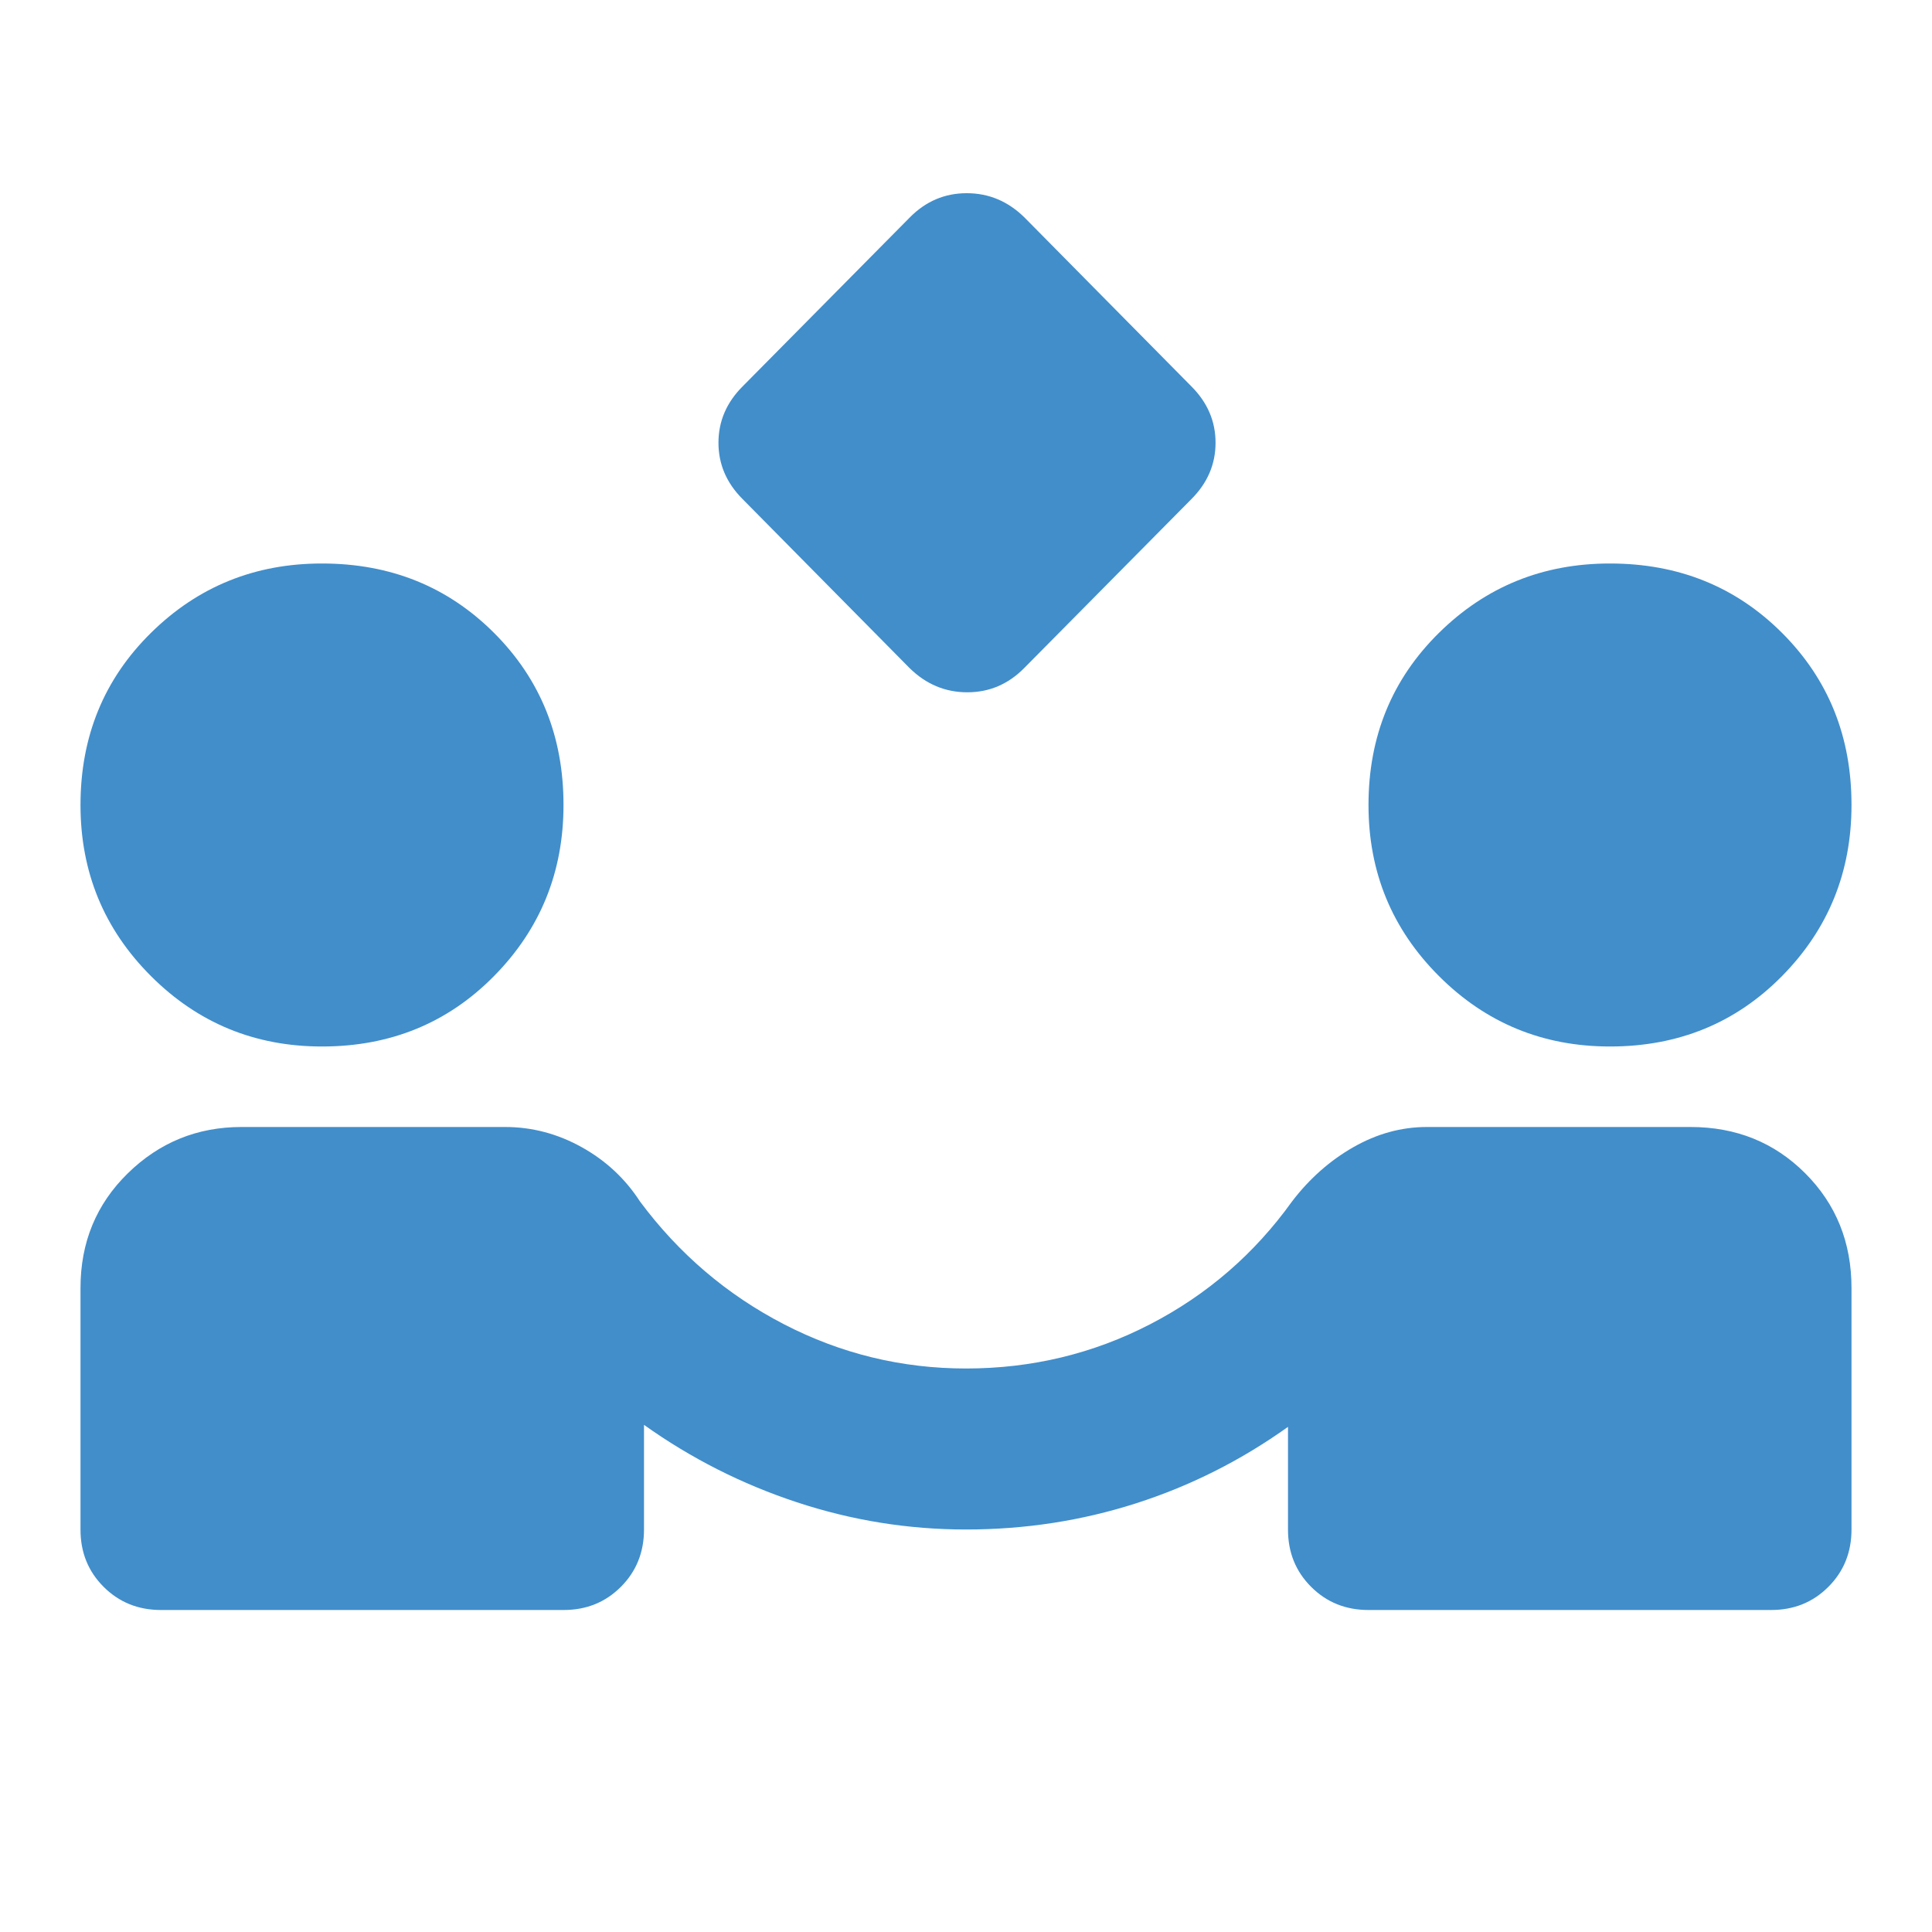 <svg width="48" height="48" viewBox="0 0 48 48" fill="none" xmlns="http://www.w3.org/2000/svg">
<path d="M22.6 16.6L18.45 12.4C18.05 12 17.85 11.533 17.85 11C17.85 10.467 18.05 10 18.45 9.6L22.606 5.4C23.002 5 23.473 4.8 24.018 4.8C24.565 4.8 25.042 5 25.45 5.4L29.6 9.6C30 10 30.2 10.467 30.2 11C30.2 11.533 30 12 29.6 12.4L25.444 16.6C25.048 17 24.577 17.2 24.032 17.2C23.485 17.2 23.008 17 22.6 16.6ZM4 40C3.433 40 2.958 39.808 2.574 39.424C2.19 39.04 1.999 38.565 2 38V32C2 30.867 2.392 29.917 3.176 29.15C3.96 28.383 4.901 28 6 28H12.55C13.217 28 13.85 28.167 14.45 28.5C15.05 28.833 15.533 29.283 15.9 29.85C16.867 31.15 18.059 32.167 19.476 32.9C20.893 33.633 22.401 34 24 34C25.633 34 27.159 33.633 28.576 32.9C29.993 32.167 31.168 31.15 32.1 29.85C32.533 29.283 33.042 28.833 33.626 28.5C34.21 28.167 34.818 28 35.45 28H42C43.133 28 44.083 28.383 44.85 29.15C45.617 29.917 46 30.867 46 32V38C46 38.567 45.808 39.042 45.424 39.426C45.04 39.81 44.565 40.001 44 40H34C33.433 40 32.958 39.808 32.574 39.424C32.19 39.04 31.999 38.565 32 38V35.45C30.833 36.283 29.575 36.917 28.224 37.35C26.873 37.783 25.465 38 24 38C22.567 38 21.167 37.775 19.8 37.324C18.433 36.873 17.167 36.232 16 35.4V38C16 38.567 15.808 39.042 15.424 39.426C15.04 39.81 14.565 40.001 14 40H4ZM8 26C6.333 26 4.917 25.417 3.75 24.25C2.583 23.083 2 21.667 2 20C2 18.3 2.583 16.875 3.75 15.724C4.917 14.573 6.333 13.999 8 14C9.7 14 11.125 14.575 12.276 15.726C13.427 16.877 14.001 18.301 14 20C14 21.667 13.425 23.083 12.274 24.25C11.123 25.417 9.699 26 8 26ZM40 26C38.333 26 36.917 25.417 35.75 24.25C34.583 23.083 34 21.667 34 20C34 18.3 34.583 16.875 35.75 15.724C36.917 14.573 38.333 13.999 40 14C41.7 14 43.125 14.575 44.276 15.726C45.427 16.877 46.001 18.301 46 20C46 21.667 45.425 23.083 44.274 24.25C43.123 25.417 41.699 26 40 26Z" fill="#418ECB"/>
</svg>
